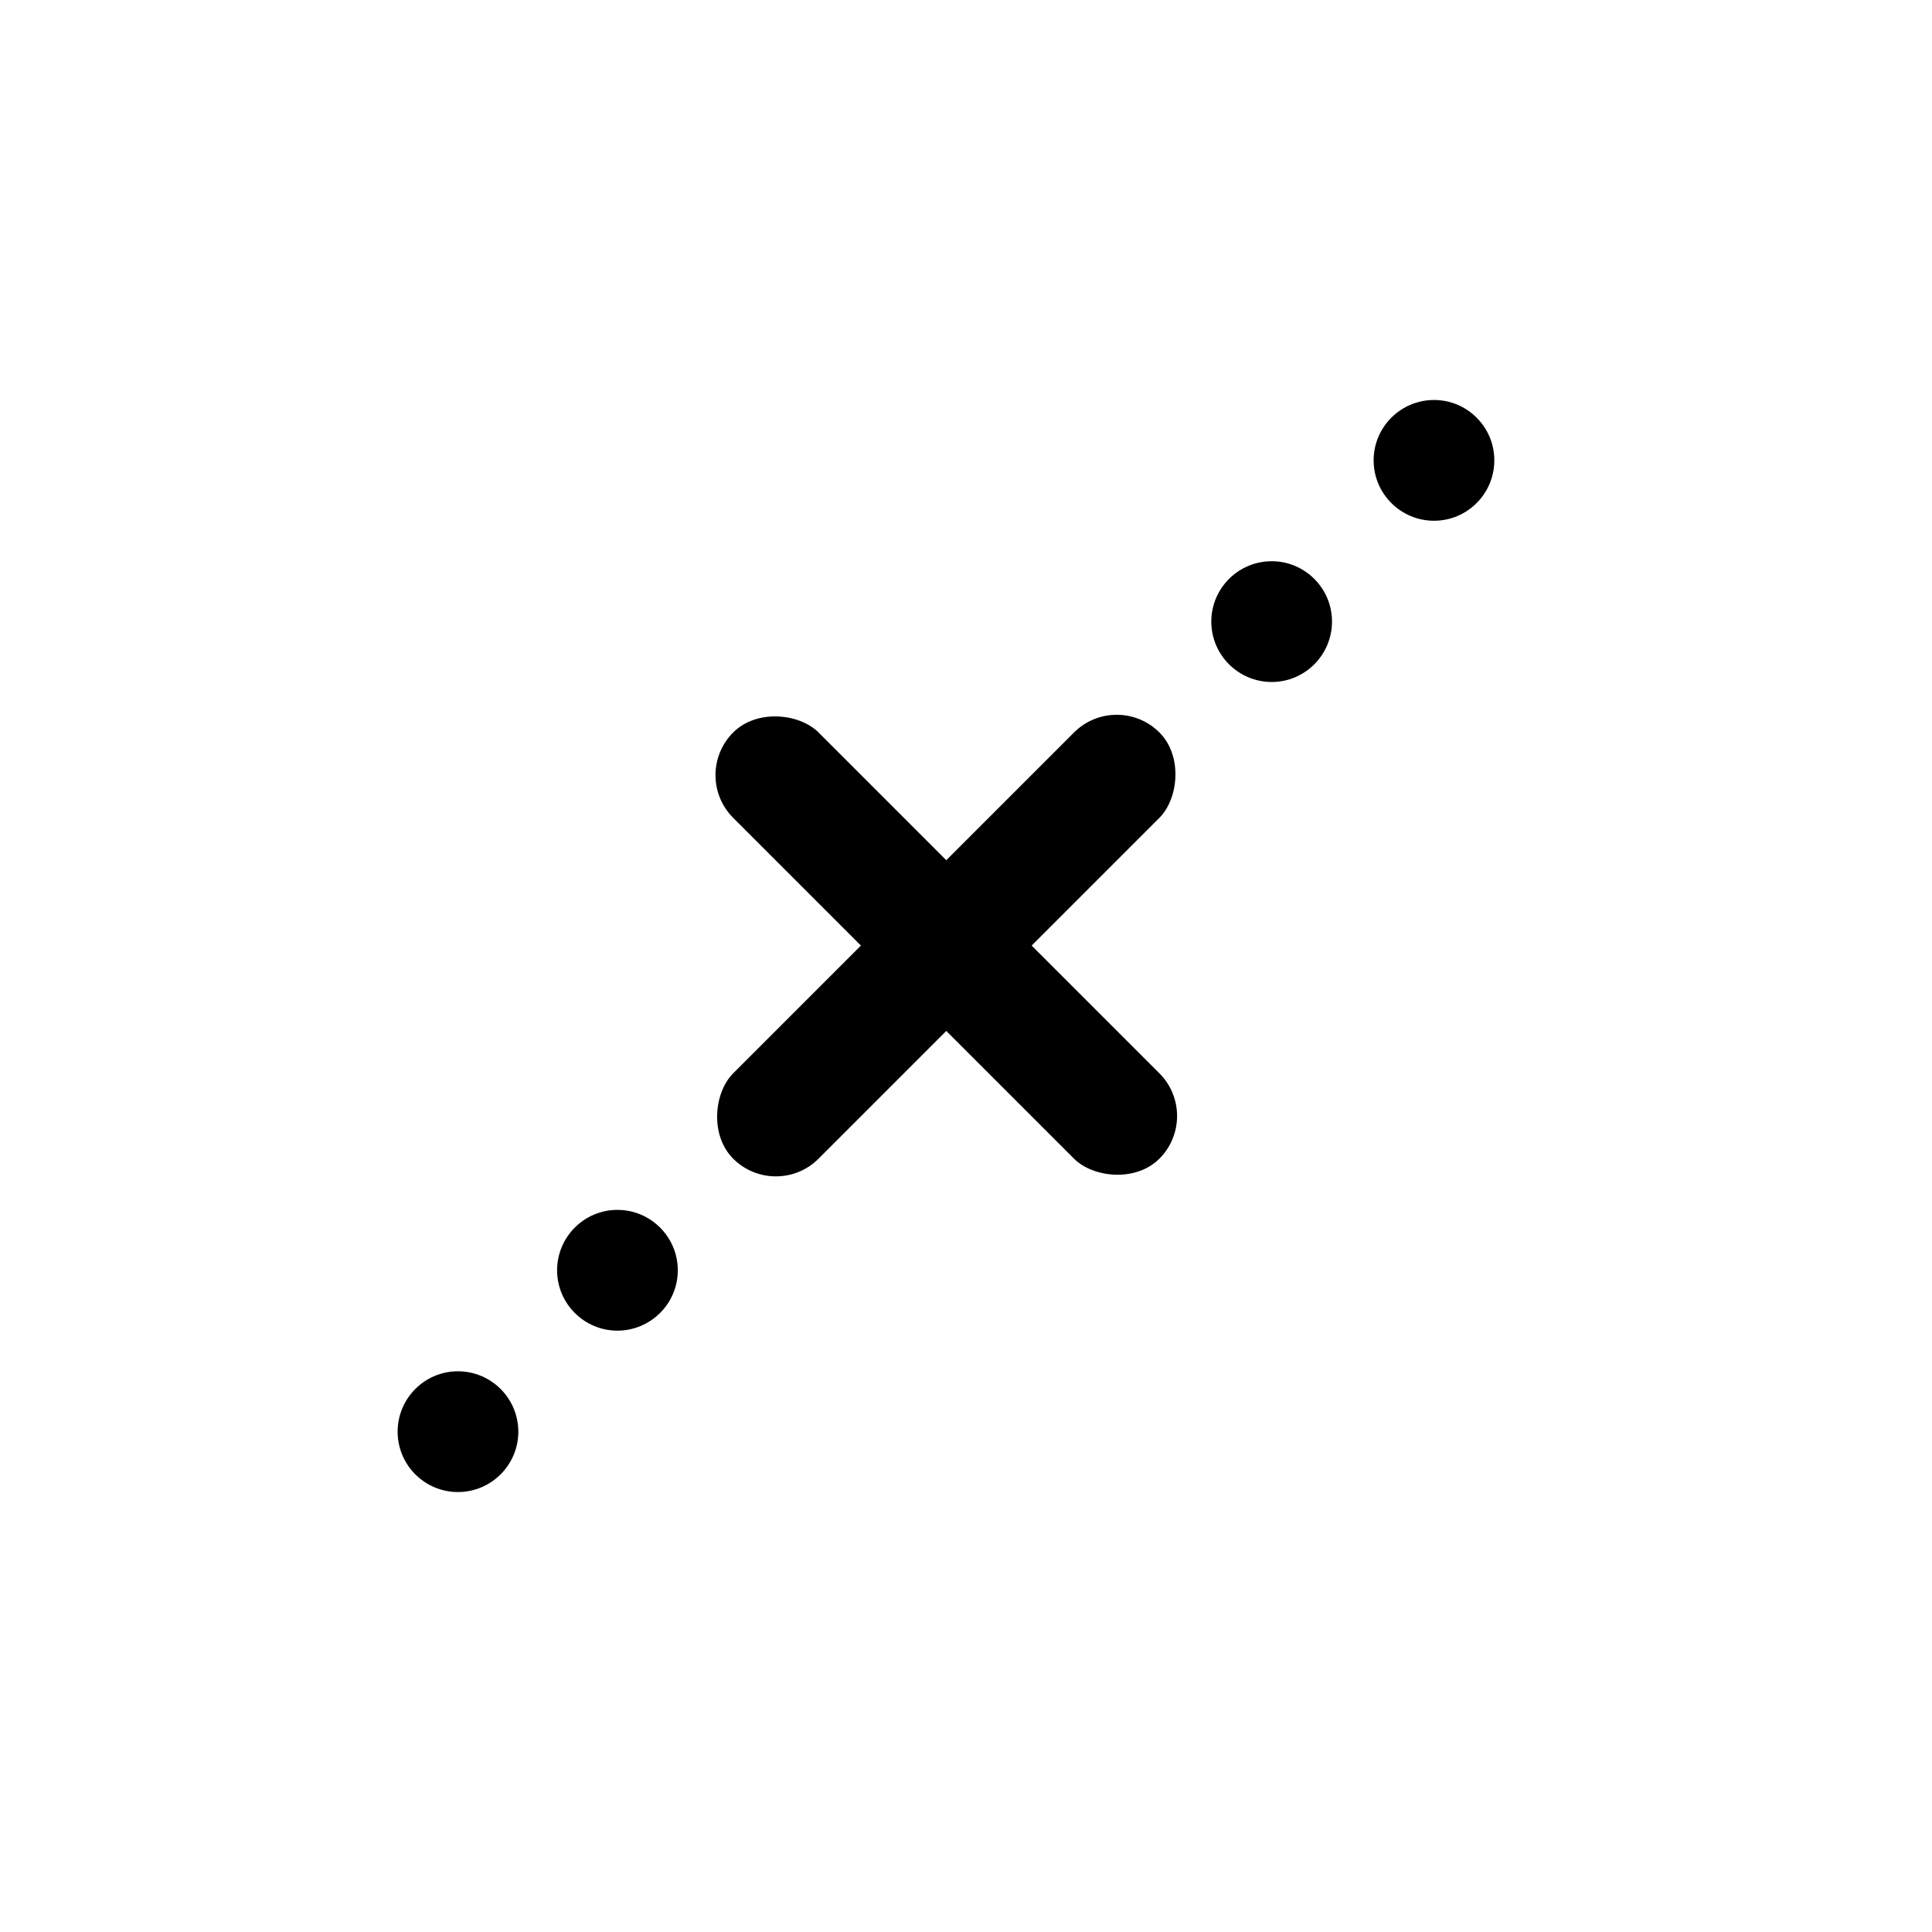 <?xml version="1.0" encoding="UTF-8" standalone="no"?>
<!-- Created with Inkscape (http://www.inkscape.org/) -->

<svg
   xmlns:dc="http://purl.org/dc/elements/1.1/"
   xmlns:cc="http://creativecommons.org/ns#"
   xmlns:rdf="http://www.w3.org/1999/02/22-rdf-syntax-ns#"
   xmlns:svg="http://www.w3.org/2000/svg"
   xmlns="http://www.w3.org/2000/svg"
   xmlns:sodipodi="http://sodipodi.sourceforge.net/DTD/sodipodi-0.dtd"
   xmlns:inkscape="http://www.inkscape.org/namespaces/inkscape"
   width="48"
   height="48"
   id="svg2"
   sodipodi:version="0.32"
   inkscape:version="0.46+devel r20974"
   sodipodi:docname="network-offline.svg"
   inkscape:output_extension="org.inkscape.output.svg.inkscape"
   inkscape:export-filename="/home/hbons/Desktop/Intel/icons.png"
   inkscape:export-xdpi="90"
   inkscape:export-ydpi="90"
   version="1.0">
  <defs
     id="defs4">
    <inkscape:perspective
       sodipodi:type="inkscape:persp3d"
       inkscape:vp_x="0 : 24 : 1"
       inkscape:vp_y="0 : 1000 : 0"
       inkscape:vp_z="48 : 24 : 1"
       inkscape:persp3d-origin="24 : 16 : 1"
       id="perspective16" />
    <inkscape:perspective
       id="perspective3057"
       inkscape:persp3d-origin="0.5 : 0.33333333 : 1"
       inkscape:vp_z="1 : 0.5 : 1"
       inkscape:vp_y="0 : 1000 : 0"
       inkscape:vp_x="0 : 0.5 : 1"
       sodipodi:type="inkscape:persp3d" />
    <inkscape:perspective
       id="perspective3853"
       inkscape:persp3d-origin="0.5 : 0.33333333 : 1"
       inkscape:vp_z="1 : 0.5 : 1"
       inkscape:vp_y="0 : 1000 : 0"
       inkscape:vp_x="0 : 0.5 : 1"
       sodipodi:type="inkscape:persp3d" />
    <inkscape:perspective
       id="perspective3912"
       inkscape:persp3d-origin="0.5 : 0.33333333 : 1"
       inkscape:vp_z="1 : 0.5 : 1"
       inkscape:vp_y="0 : 1000 : 0"
       inkscape:vp_x="0 : 0.5 : 1"
       sodipodi:type="inkscape:persp3d" />
    <inkscape:perspective
       id="perspective3991"
       inkscape:persp3d-origin="0.5 : 0.33333333 : 1"
       inkscape:vp_z="1 : 0.5 : 1"
       inkscape:vp_y="0 : 1000 : 0"
       inkscape:vp_x="0 : 0.5 : 1"
       sodipodi:type="inkscape:persp3d" />
    <inkscape:perspective
       id="perspective4015"
       inkscape:persp3d-origin="0.5 : 0.33333333 : 1"
       inkscape:vp_z="1 : 0.5 : 1"
       inkscape:vp_y="0 : 1000 : 0"
       inkscape:vp_x="0 : 0.5 : 1"
       sodipodi:type="inkscape:persp3d" />
    <inkscape:perspective
       id="perspective4040"
       inkscape:persp3d-origin="0.5 : 0.33333333 : 1"
       inkscape:vp_z="1 : 0.5 : 1"
       inkscape:vp_y="0 : 1000 : 0"
       inkscape:vp_x="0 : 0.5 : 1"
       sodipodi:type="inkscape:persp3d" />
  </defs>
  <sodipodi:namedview
     id="base"
     pagecolor="#ffffff"
     bordercolor="#666666"
     borderopacity="1.0"
     gridtolerance="10000"
     guidetolerance="10"
     objecttolerance="10"
     inkscape:pageopacity="0.0"
     inkscape:pageshadow="2"
     inkscape:zoom="1"
     inkscape:cx="32.458155"
     inkscape:cy="26.164147"
     inkscape:document-units="px"
     inkscape:current-layer="layer1"
     showgrid="true"
     inkscape:window-width="1278"
     inkscape:window-height="750"
     inkscape:window-x="0"
     inkscape:window-y="0"
     inkscape:snap-intersection-line-segments="false"
     inkscape:snap-bbox="false"
     inkscape:snap-nodes="true"
     inkscape:bbox-paths="true"
     inkscape:snap-global="false">
    <inkscape:grid
       type="xygrid"
       id="grid4079"
       visible="true"
       enabled="true"
       empspacing="5" />
  </sodipodi:namedview>
  <g
     inkscape:label="Layer 1"
     inkscape:groupmode="layer"
     id="layer1"
     transform="translate(-9.39,-13.176)">
    <g
       id="g494"
       enable-background="new    "
       transform="matrix(1.054,0,0,1.055,-286.215,-305.549)"
       style="fill:#000000;fill-opacity:1">
      <path
         style="fill:#000000;fill-opacity:1"
         id="path496"
         d="m 295.013,330.601 c -0.783,0 -1.421,0.637 -1.421,1.423 0,0.784 0.638,1.421 1.421,1.421 0.785,0 1.424,-0.637 1.424,-1.421 0,-0.786 -0.639,-1.423 -1.424,-1.423 l 0,0 z" />
    </g>
    <g
       style="fill:#000000;fill-opacity:1"
       transform="matrix(-1.054,0,0,-1.055,351.929,378.904)"
       enable-background="new    "
       id="g3578">
      <path
         d="m 295.013,330.601 c -0.783,0 -1.421,0.637 -1.421,1.423 0,0.784 0.638,1.421 1.421,1.421 0.785,0 1.424,-0.637 1.424,-1.421 0,-0.786 -0.639,-1.423 -1.424,-1.423 l 0,0 z"
         id="path3580"
         style="fill:#000000;fill-opacity:1" />
    </g>
    <g
       style="fill:#000000;fill-opacity:1"
       transform="matrix(-1.054,0,0,-1.055,355.962,374.898)"
       enable-background="new    "
       id="g3578-4">
      <path
         d="m 295.013,330.601 c -0.783,0 -1.421,0.637 -1.421,1.423 0,0.784 0.638,1.421 1.421,1.421 0.785,0 1.424,-0.637 1.424,-1.421 0,-0.786 -0.639,-1.423 -1.424,-1.423 l 0,0 z"
         id="path3580-6"
         style="fill:#000000;fill-opacity:1" />
    </g>
    <g
       id="g494-3"
       enable-background="new    "
       transform="matrix(1.054,0,0,1.055,-290.177,-301.539)"
       style="fill:#000000;fill-opacity:1">
      <path
         style="fill:#000000;fill-opacity:1"
         id="path496-0"
         d="m 295.013,330.601 c -0.783,0 -1.421,0.637 -1.421,1.423 0,0.784 0.638,1.421 1.421,1.421 0.785,0 1.424,-0.637 1.424,-1.421 0,-0.786 -0.639,-1.423 -1.424,-1.423 l 0,0 z" />
    </g>
    <rect
       transform="matrix(-0.707,-0.707,0.707,-0.707,0,0)"
       style="fill:#000000;fill-opacity:1;stroke:none"
       id="rect3584"
       width="3"
       height="14.978"
       x="-50.7"
       y="-10.154"
       rx="1.5"
       ry="1.5" />
    <rect
       ry="1.5"
       rx="1.5"
       y="-56.689"
       x="1.165"
       height="14.978"
       width="3"
       id="rect4005"
       style="fill:#000000;fill-opacity:1;stroke:none"
       transform="matrix(-0.707,0.707,-0.707,-0.707,0,0)" />
  </g>
</svg>
